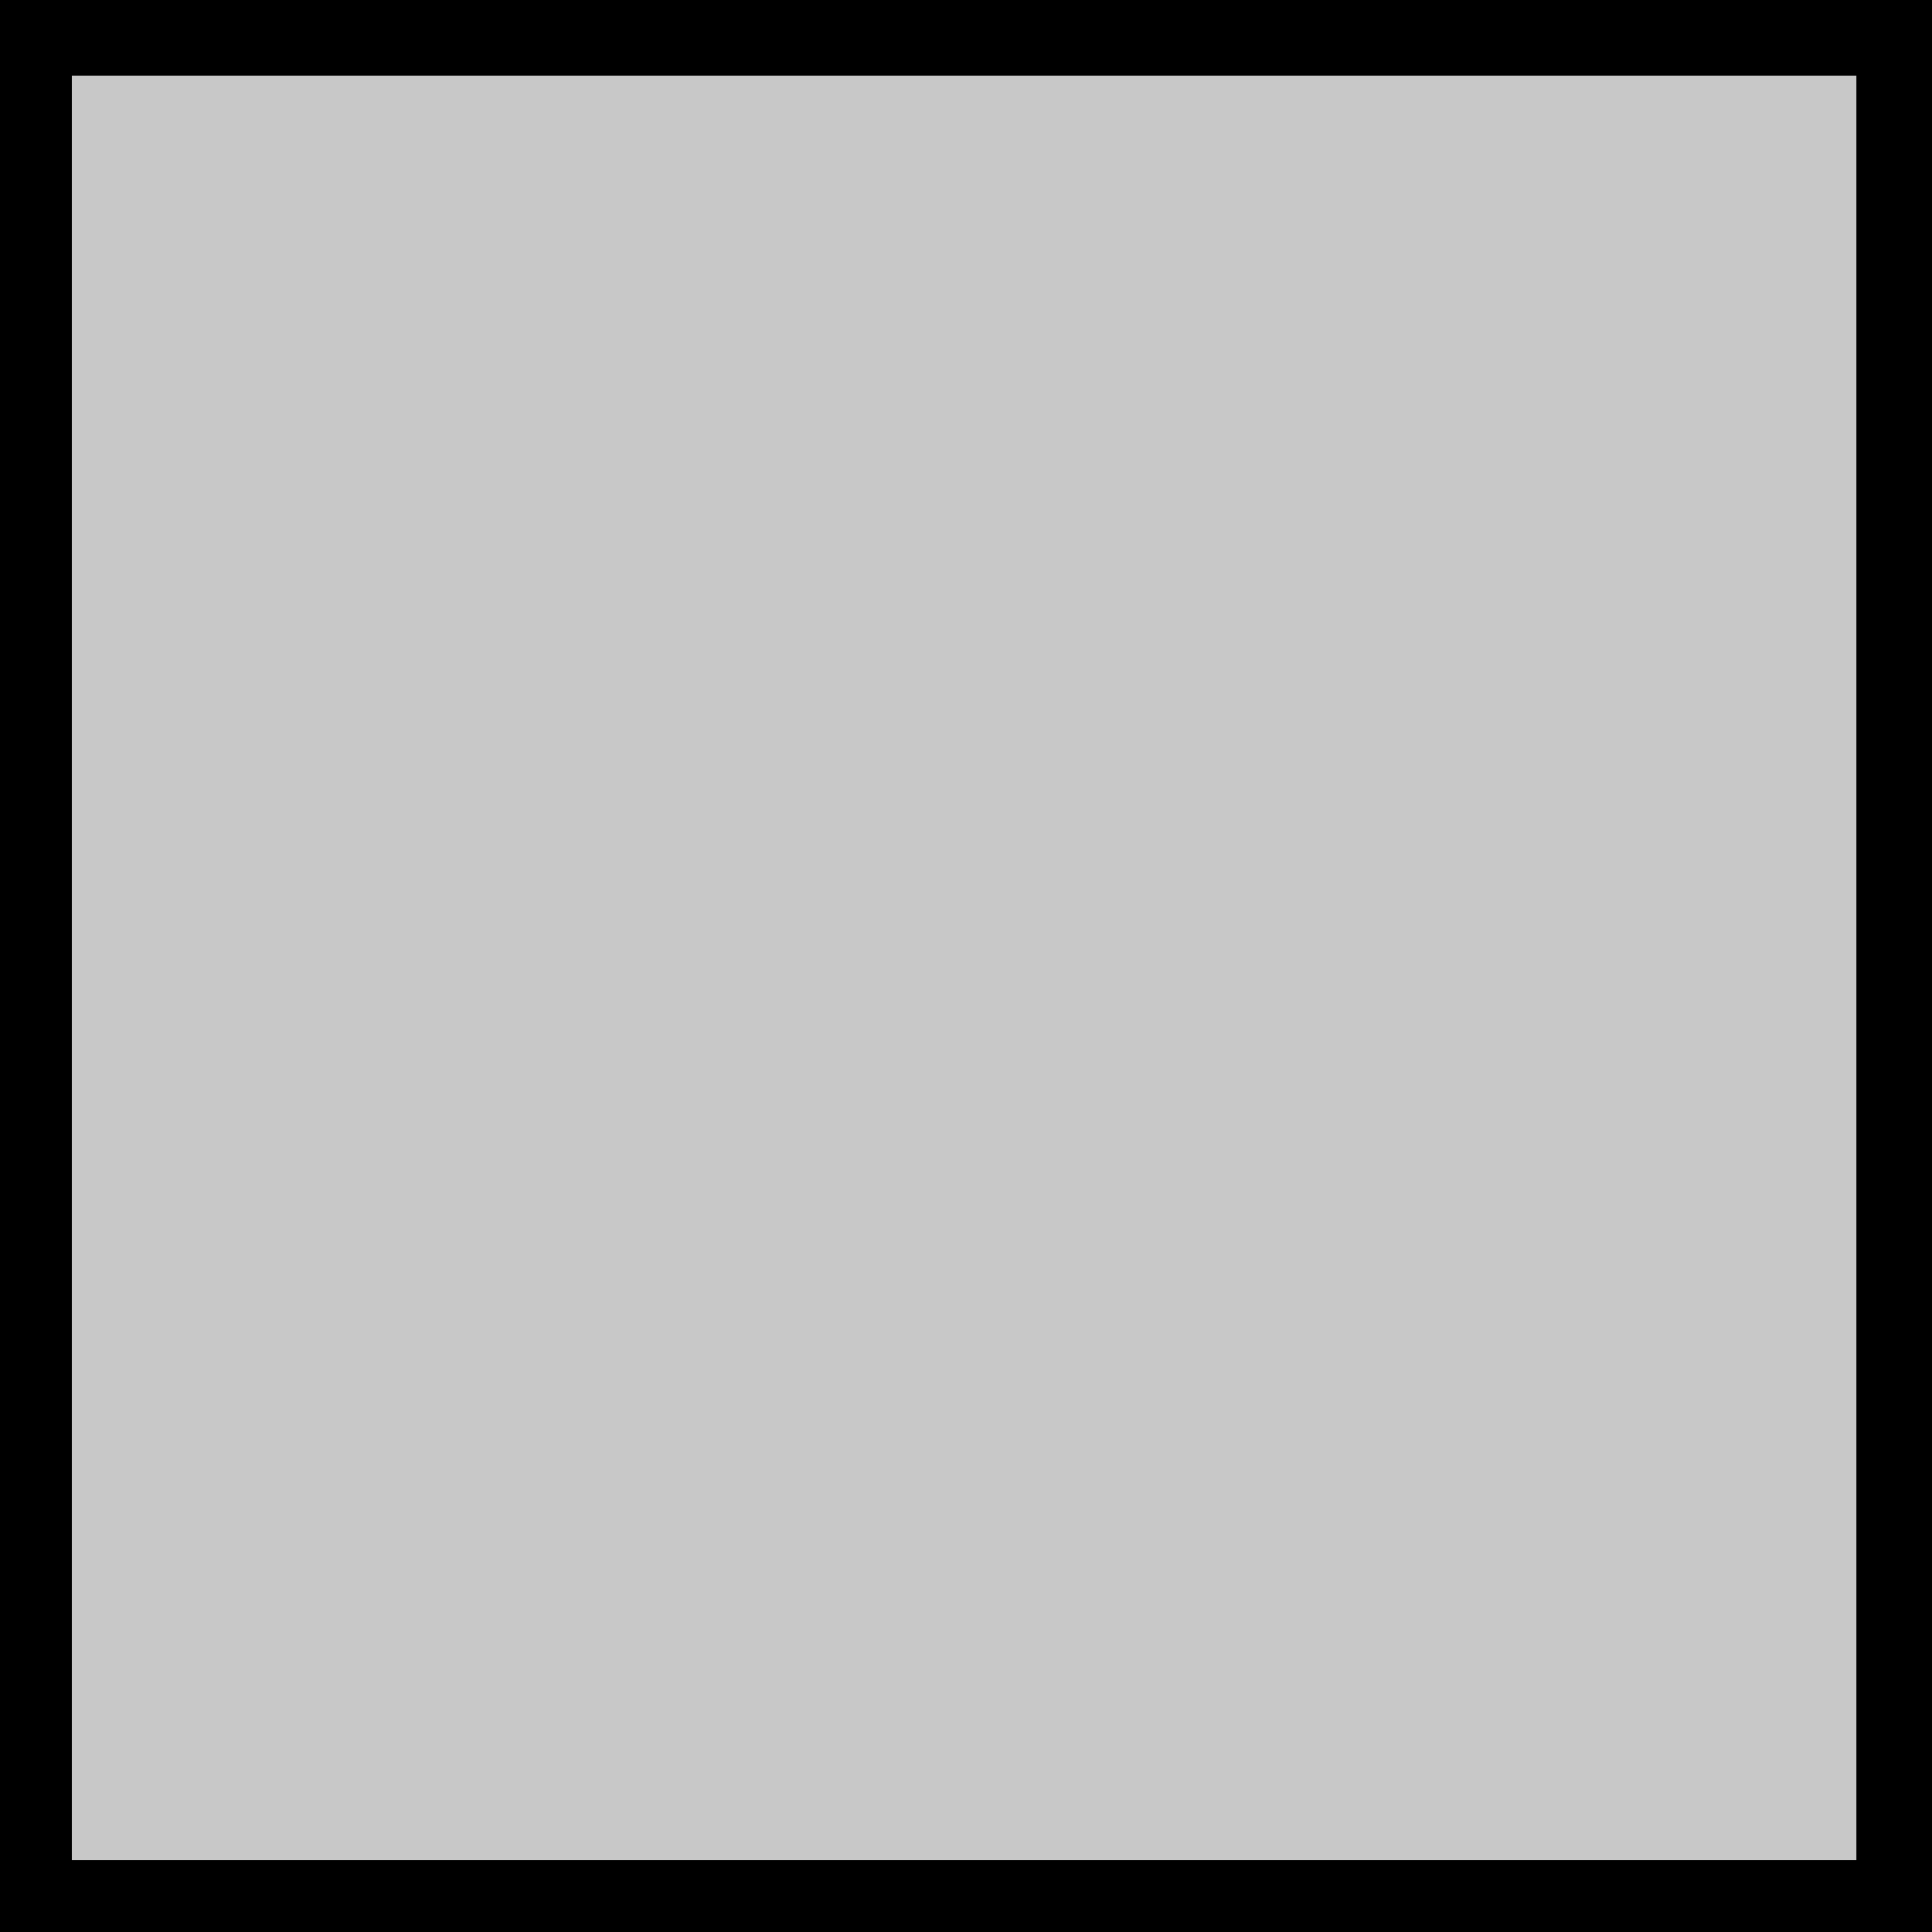 <?xml version="1.0" encoding="iso-8859-1"?>
<!-- Generator: Adobe Illustrator 16.0.3, SVG Export Plug-In . SVG Version: 6.00 Build 0)  -->
<!DOCTYPE svg PUBLIC "-//W3C//DTD SVG 1.1//EN" "http://www.w3.org/Graphics/SVG/1.1/DTD/svg11.dtd">
<svg version="1.1" xmlns="http://www.w3.org/2000/svg" xmlns:xlink="http://www.w3.org/1999/xlink" x="0px" y="0px" width="511px"
	 height="511px" viewBox="0 0 511 511" style="enable-background:new 0 0 511 511;" xml:space="preserve">
<g id="Constant">
	<g>
		<rect x="9" y="10" style="fill:#C8C8C8;" width="492" height="492"/>
		<path d="M491,20v472H19V20H491 M511,0H-1v512h512V0L511,0z"/>
	</g>
</g>
<g id="Layer_1">
</g>
</svg>
